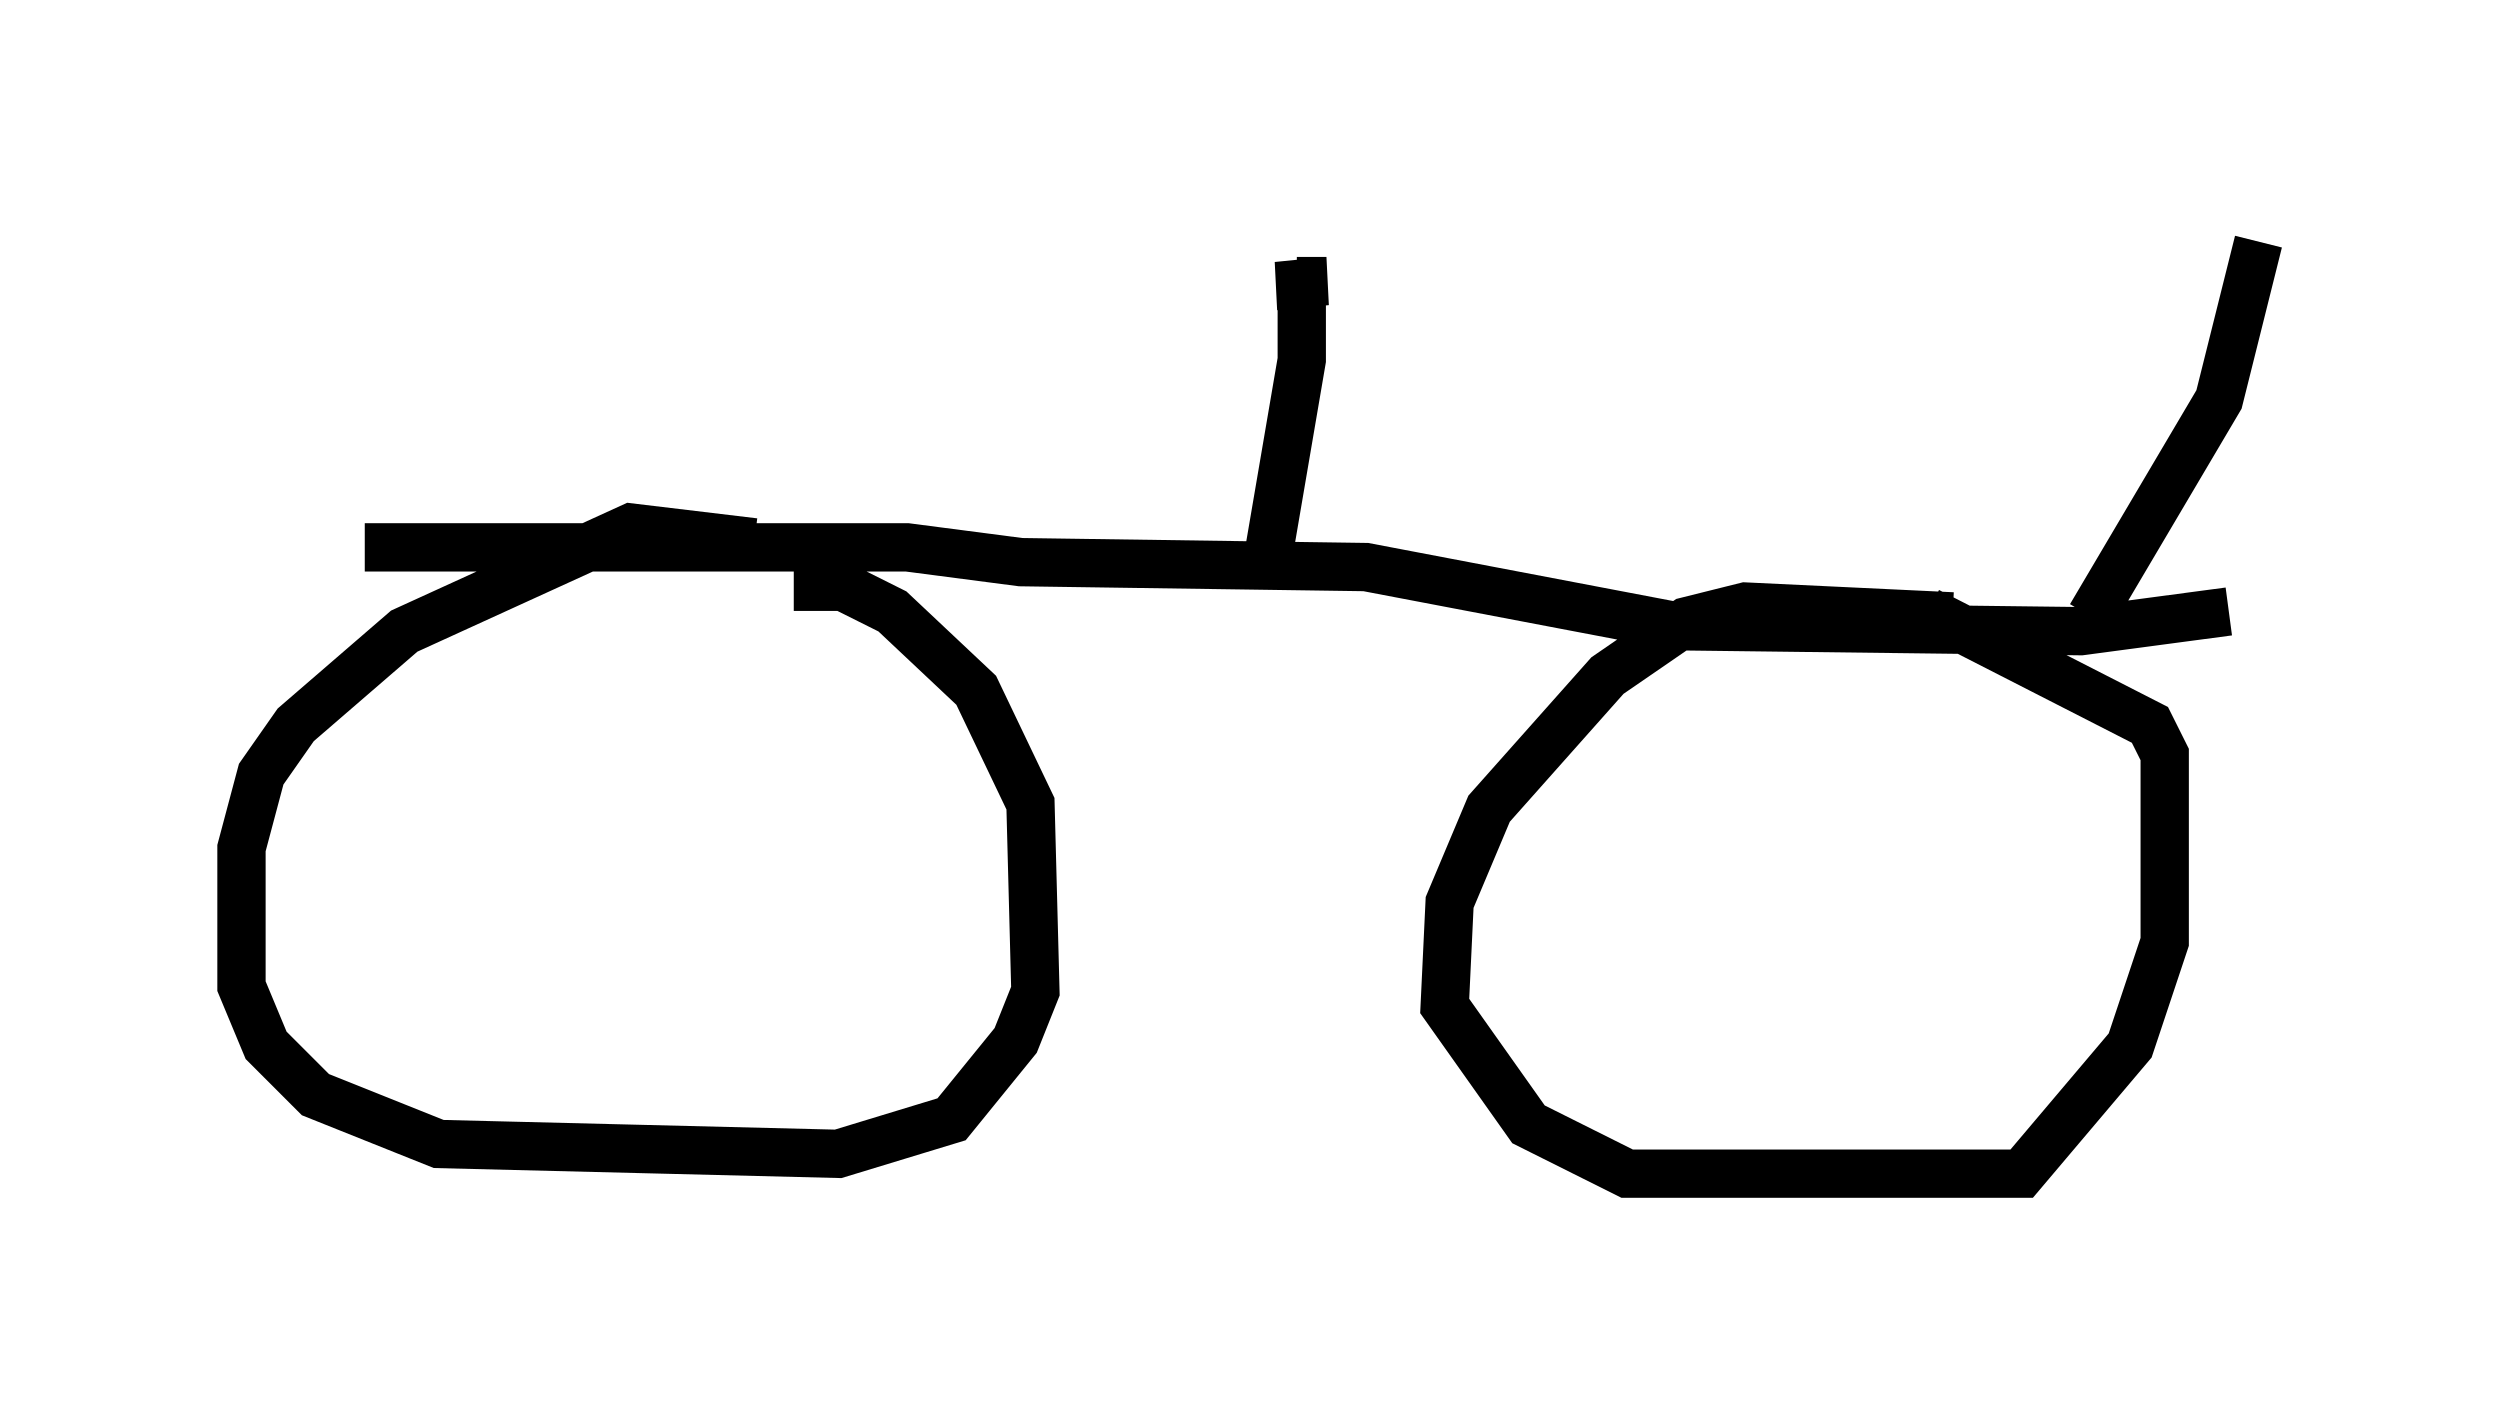 <?xml version="1.0" encoding="utf-8" ?>
<svg baseProfile="full" height="29.294" version="1.1" width="51.753" xmlns="http://www.w3.org/2000/svg" xmlns:ev="http://www.w3.org/2001/xml-events" xmlns:xlink="http://www.w3.org/1999/xlink"><defs /><rect fill="white" height="29.294" width="51.753" x="0" y="0" /><path d="M16.229, 11.635 m-0.613, -0.408 l-2.552, -0.306 -4.696, 2.144 l-2.246, 1.94 -0.715, 1.021 l-0.408, 1.531 0.0, 2.858 l0.51, 1.225 1.021, 1.021 l2.552, 1.021 8.269, 0.204 l2.348, -0.715 1.327, -1.633 l0.408, -1.021 -0.102, -3.879 l-1.123, -2.348 -1.735, -1.633 l-1.021, -0.51 -1.021, 0.0 m23.99, 0.613 l-4.288, -0.204 -1.225, 0.306 l-1.633, 1.123 -2.45, 2.756 l-0.817, 1.94 -0.102, 2.144 l1.735, 2.45 2.042, 1.021 l8.167, 0.0 2.246, -2.654 l0.715, -2.144 0.0, -3.879 l-0.306, -0.613 -4.594, -2.348 m-32.361, -1.327 l11.229, 0.0 2.348, 0.306 l7.146, 0.102 6.431, 1.225 l8.371, 0.102 3.063, -0.408 m-19.906, -1.021 l0.715, -4.185 0.0, -1.531 l-0.51, 0.0 1.021, -0.102 l-0.613, 0.0 m16.436, 6.942 l2.654, -4.492 0.817, -3.267 " fill="none" stroke="black" stroke-width="1" /></svg>